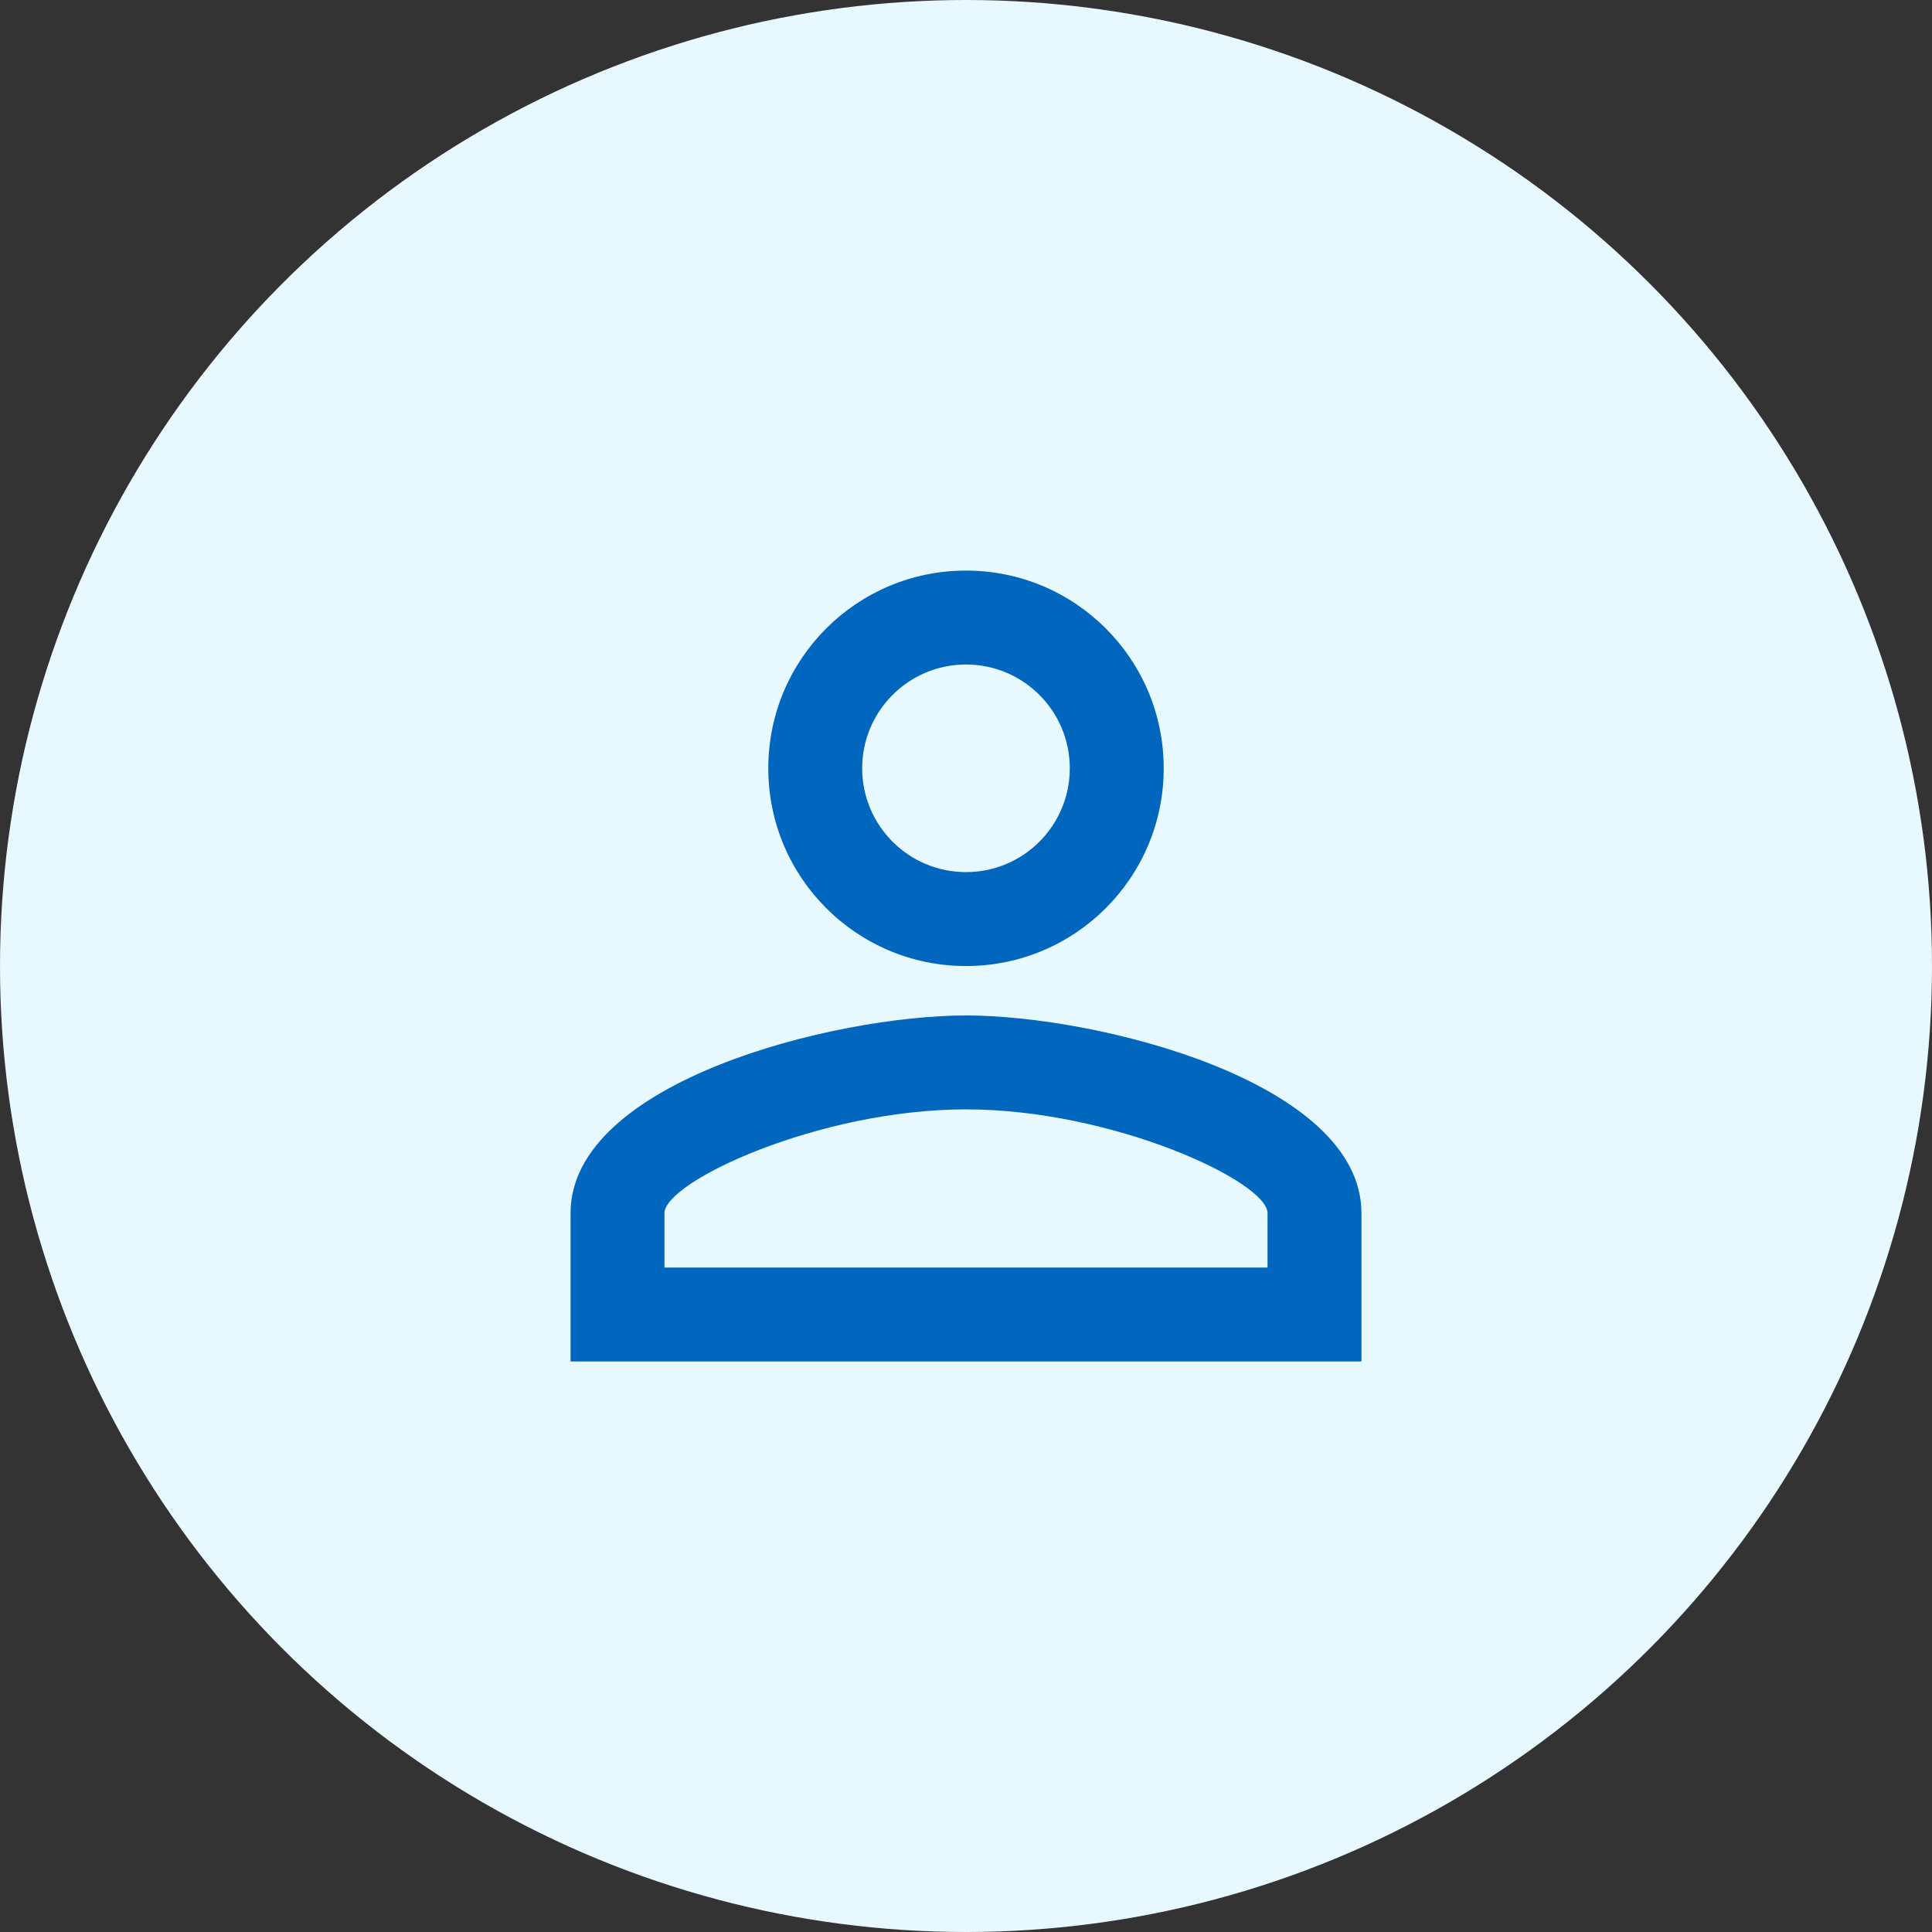<svg width="57" height="57" viewBox="0 0 57 57" fill="none" xmlns="http://www.w3.org/2000/svg">
<rect x="0" y="0" width="57" height="57" fill="#333333" stroke="none"/>
<circle cx="28.5" cy="28.5" r="28.5" fill="#E8F8FF"/>
<g clip-path="url(#clip0_593_20020)">
<path d="M28.5 19.605C30.192 19.605 31.562 20.976 31.562 22.667C31.562 24.359 30.192 25.73 28.5 25.73C26.808 25.73 25.437 24.359 25.437 22.667C25.437 20.976 26.808 19.605 28.5 19.605ZM28.5 32.73C32.831 32.73 37.396 34.859 37.396 35.792V37.397H19.604V35.792C19.604 34.859 24.169 32.73 28.5 32.73ZM28.5 16.834C25.277 16.834 22.667 19.444 22.667 22.667C22.667 25.89 25.277 28.501 28.5 28.501C31.723 28.501 34.333 25.89 34.333 22.667C34.333 19.444 31.723 16.834 28.5 16.834ZM28.5 29.959C24.606 29.959 16.833 31.913 16.833 35.792V40.167H40.167V35.792C40.167 31.913 32.394 29.959 28.5 29.959Z" fill="#0066BE"/>
</g>
<defs>
<clipPath id="clip0_593_20020">
<rect width="35" height="35" fill="white" transform="translate(11 11)"/>
</clipPath>
</defs>
</svg>
